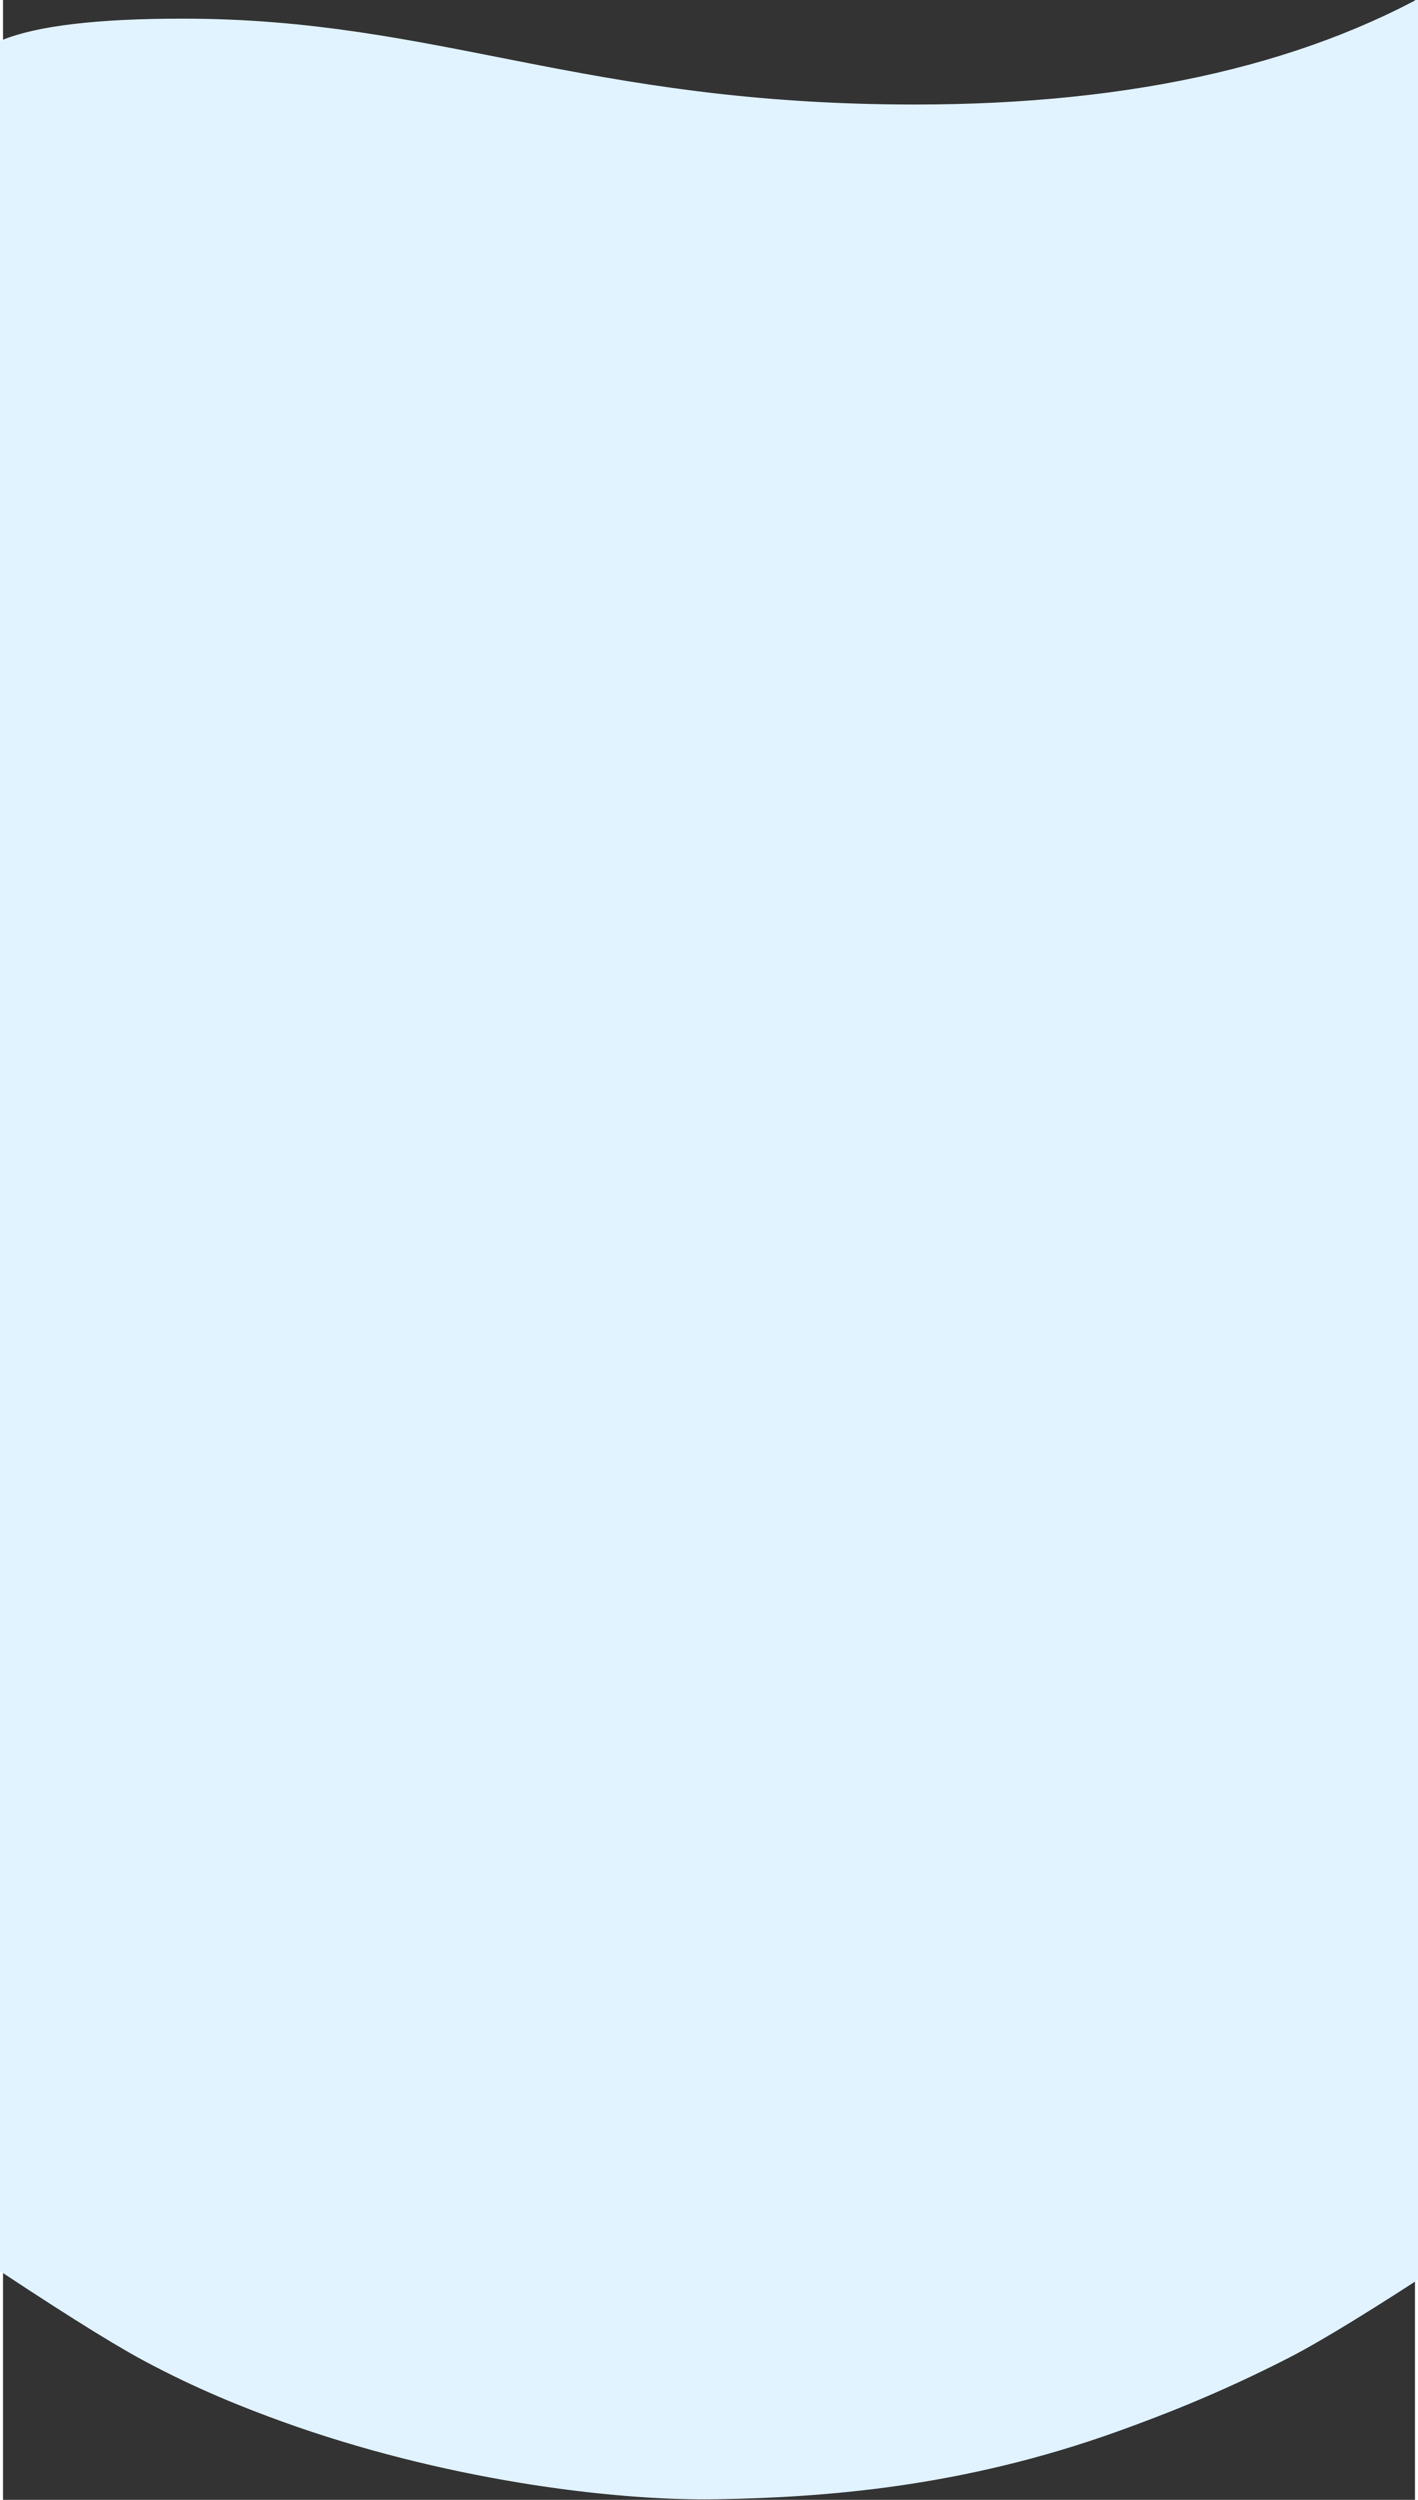 <svg xmlns="http://www.w3.org/2000/svg" viewBox="0 0 1440 2548" width="84" height="148">
	<rect x="0" y="0" width="1440" height="2548" fill="#333333" stroke="none"/>
	<style>
		tspan { white-space:pre }
		.shp0 { fill: #e0f3ff;stroke: #e0f3ff } 
	</style>
	<g id="website-">
		<g id="1">
			<path id="Path-14" fill-rule="evenodd" class="shp0" d="M-30.7 107.04C-62.36 48.68 8.96 19.5 183.26 19.5C444.71 19.5 591.18 107.04 930.11 107.04C1156.06 107.04 1339.03 64.36 1479 -21L1474 2302.86C1398.18 2352.69 1343.81 2386.02 1310.89 2402.87C1238.81 2439.75 1180.42 2461.91 1139.07 2476.87C979.3 2534.68 838.74 2544.86 729.15 2546.88C619.81 2548.89 446.94 2526.24 285.24 2467.87C248.27 2454.53 197.89 2434.9 142.27 2404.87C108.18 2386.47 50.52 2350.13 -30.7 2295.86L-30.7 107.04Z" />
		</g>
	</g>
</svg>
